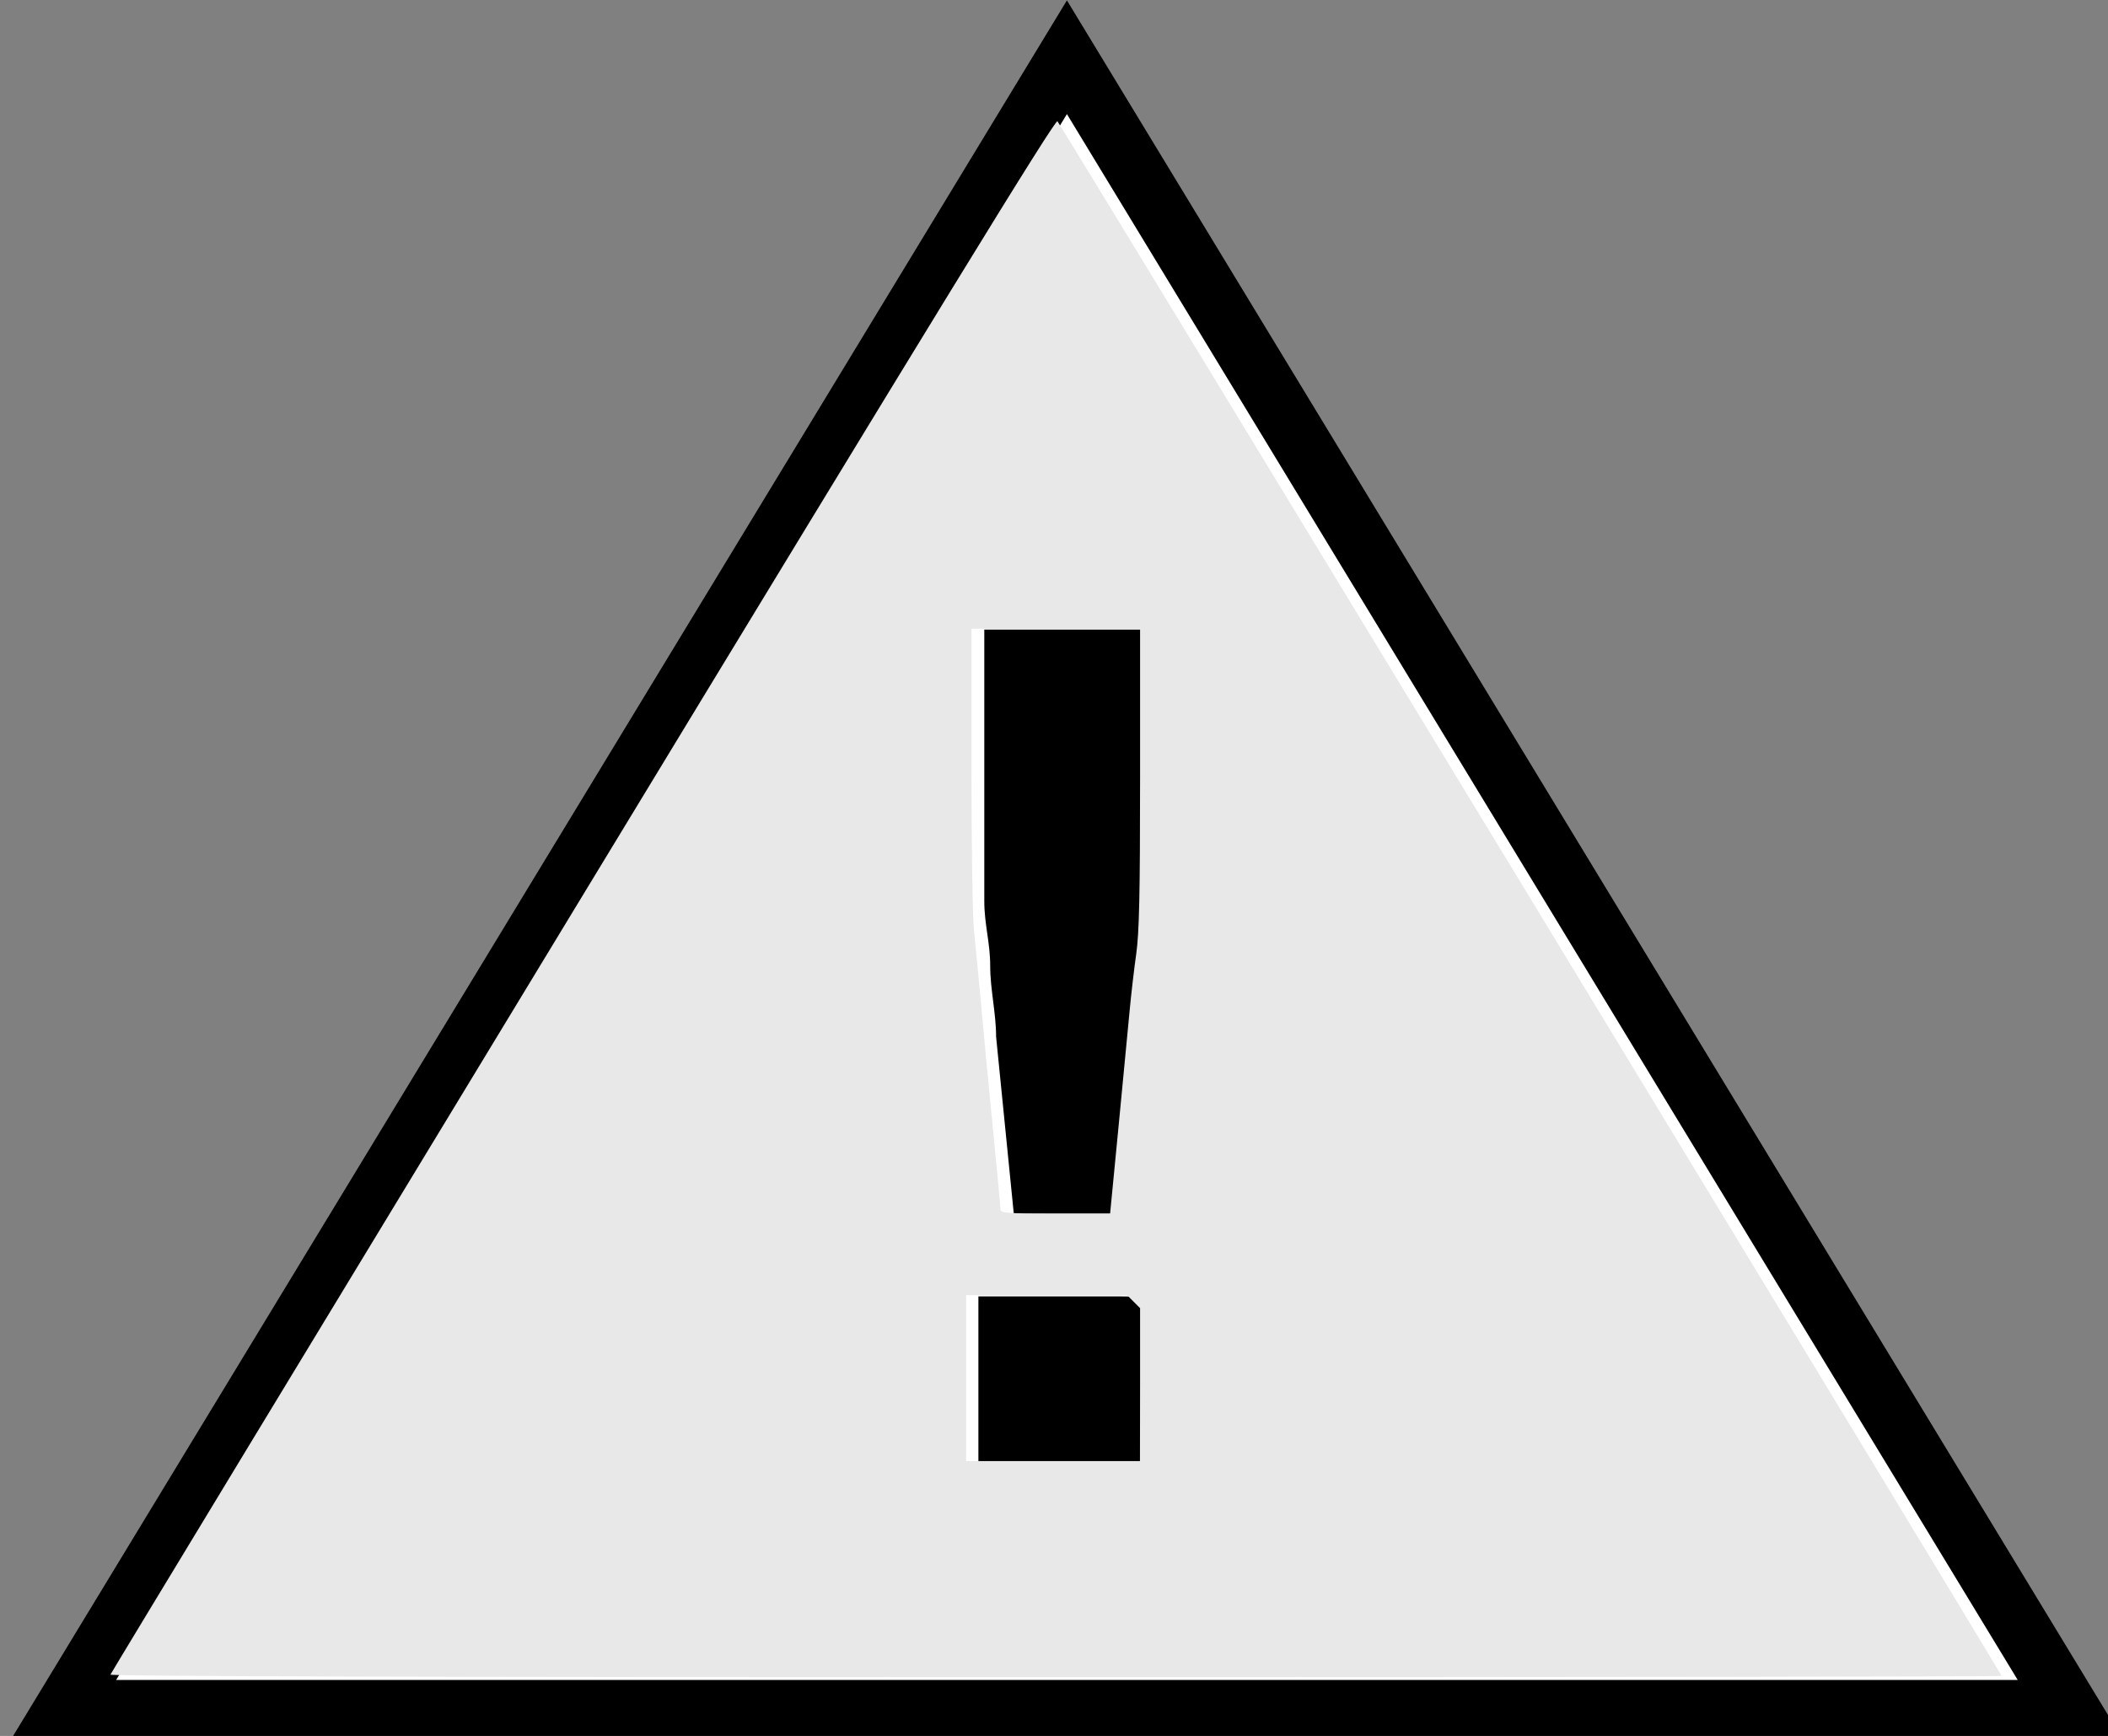 <?xml version="1.0" encoding="UTF-8" standalone="no"?>
<svg
   xmlns:dc="http://purl.org/dc/elements/1.1/"
   xmlns:cc="http://creativecommons.org/ns#"
   xmlns:rdf="http://www.w3.org/1999/02/22-rdf-syntax-ns#"
   xmlns:svg="http://www.w3.org/2000/svg"
   xmlns="http://www.w3.org/2000/svg"
   xmlns:sodipodi="http://sodipodi.sourceforge.net/DTD/sodipodi-0.dtd"
   xmlns:inkscape="http://www.inkscape.org/namespaces/inkscape"
   width="9.466mm"
   height="7.796mm"
   viewBox="0 0 9.466 7.796"
   version="1.1"
   id="svg139"
   inkscape:version="1.0.1 (3bc2e813f5, 2020-09-07)"
   sodipodi:docname="AW.CUK.MN.svg">
  <rect x="0" y="0" width="9.466" height="7.796" fill="#808080" stroke="none"/>
  <defs
     id="defs133" />
  <sodipodi:namedview
     id="base"
     pagecolor="#ffffff"
     bordercolor="#666666"
     borderopacity="1.0"
     inkscape:pageopacity="0.0"
     inkscape:pageshadow="2"
     inkscape:zoom="22.4"
     inkscape:cx="9.7428535"
     inkscape:cy="15.58843"
     inkscape:document-units="mm"
     inkscape:current-layer="layer1"
     inkscape:document-rotation="0"
     showgrid="false"
     inkscape:window-width="1431"
     inkscape:window-height="1033"
     inkscape:window-x="192"
     inkscape:window-y="0"
     inkscape:window-maximized="0" />
  <g
     inkscape:label="Layer 1"
     inkscape:groupmode="layer"
     id="layer1"
     transform="translate(-32.309,-1.333)">
    <g
       id="g22"
       transform="scale(0.265)">
      <path
         fill="#ffffff"
         stroke="#000000"
         stroke-miterlimit="10"
         d="M 123,34 140,6 157,34 Z"
         id="path18" />
      <path
         class="st1"
         d="m 141.4,29.8 h -2.9 V 27 h 2.4 c 0.2,0 0.3,0 0.4,0.1 0.1,0.1 0.1,0.2 0.1,0.3 z m -2.6,-7.2 c 0,-0.4 -0.1,-0.8 -0.1,-1.2 0,-0.4 -0.1,-0.7 -0.1,-1.1 v -4.6 h 2.8 v 4.6 c 0,0.4 0,0.7 -0.1,1.1 0,0.4 -0.1,0.7 -0.1,1.2 l -0.3,3 h -1.8 z"
         id="path20" />
    </g>
    <path
       style="fill:#e8e8e8;stroke-width:0.045;fill-opacity:1"
       d="m 1.871,28.38 c 0.008,-0.024 3.611,-5.969 8.006,-13.21 C 15.898,5.249 17.88,2.016 17.919,2.055 c 0.056,0.057 15.998,26.31 15.998,26.346 0,0.012 -7.214,0.022 -16.031,0.022 -10.428,0 -16.025,-0.015 -16.016,-0.044 z m 17.448,-4.914 v -1.297 l -0.11,-0.11 -0.11,-0.11 h -1.364 -1.364 v 1.406 1.406 h 1.473 1.473 z M 18.955,19.082 c 0.079,-0.816 0.164,-1.705 0.189,-1.975 0.025,-0.27 0.075,-0.695 0.11,-0.943 0.05,-0.352 0.065,-1.011 0.065,-2.98 V 10.655 H 17.89 16.462 v 2.374 c 0,1.306 0.019,2.546 0.043,2.757 0.024,0.21 0.075,0.744 0.115,1.186 0.039,0.442 0.13,1.398 0.202,2.124 0.072,0.726 0.131,1.354 0.131,1.395 0,0.068 0.089,0.075 0.929,0.075 h 0.929 z"
       id="path10"
       transform="matrix(0.265,0,0,0.265,32.309,1.333)" />
  </g>
</svg>

